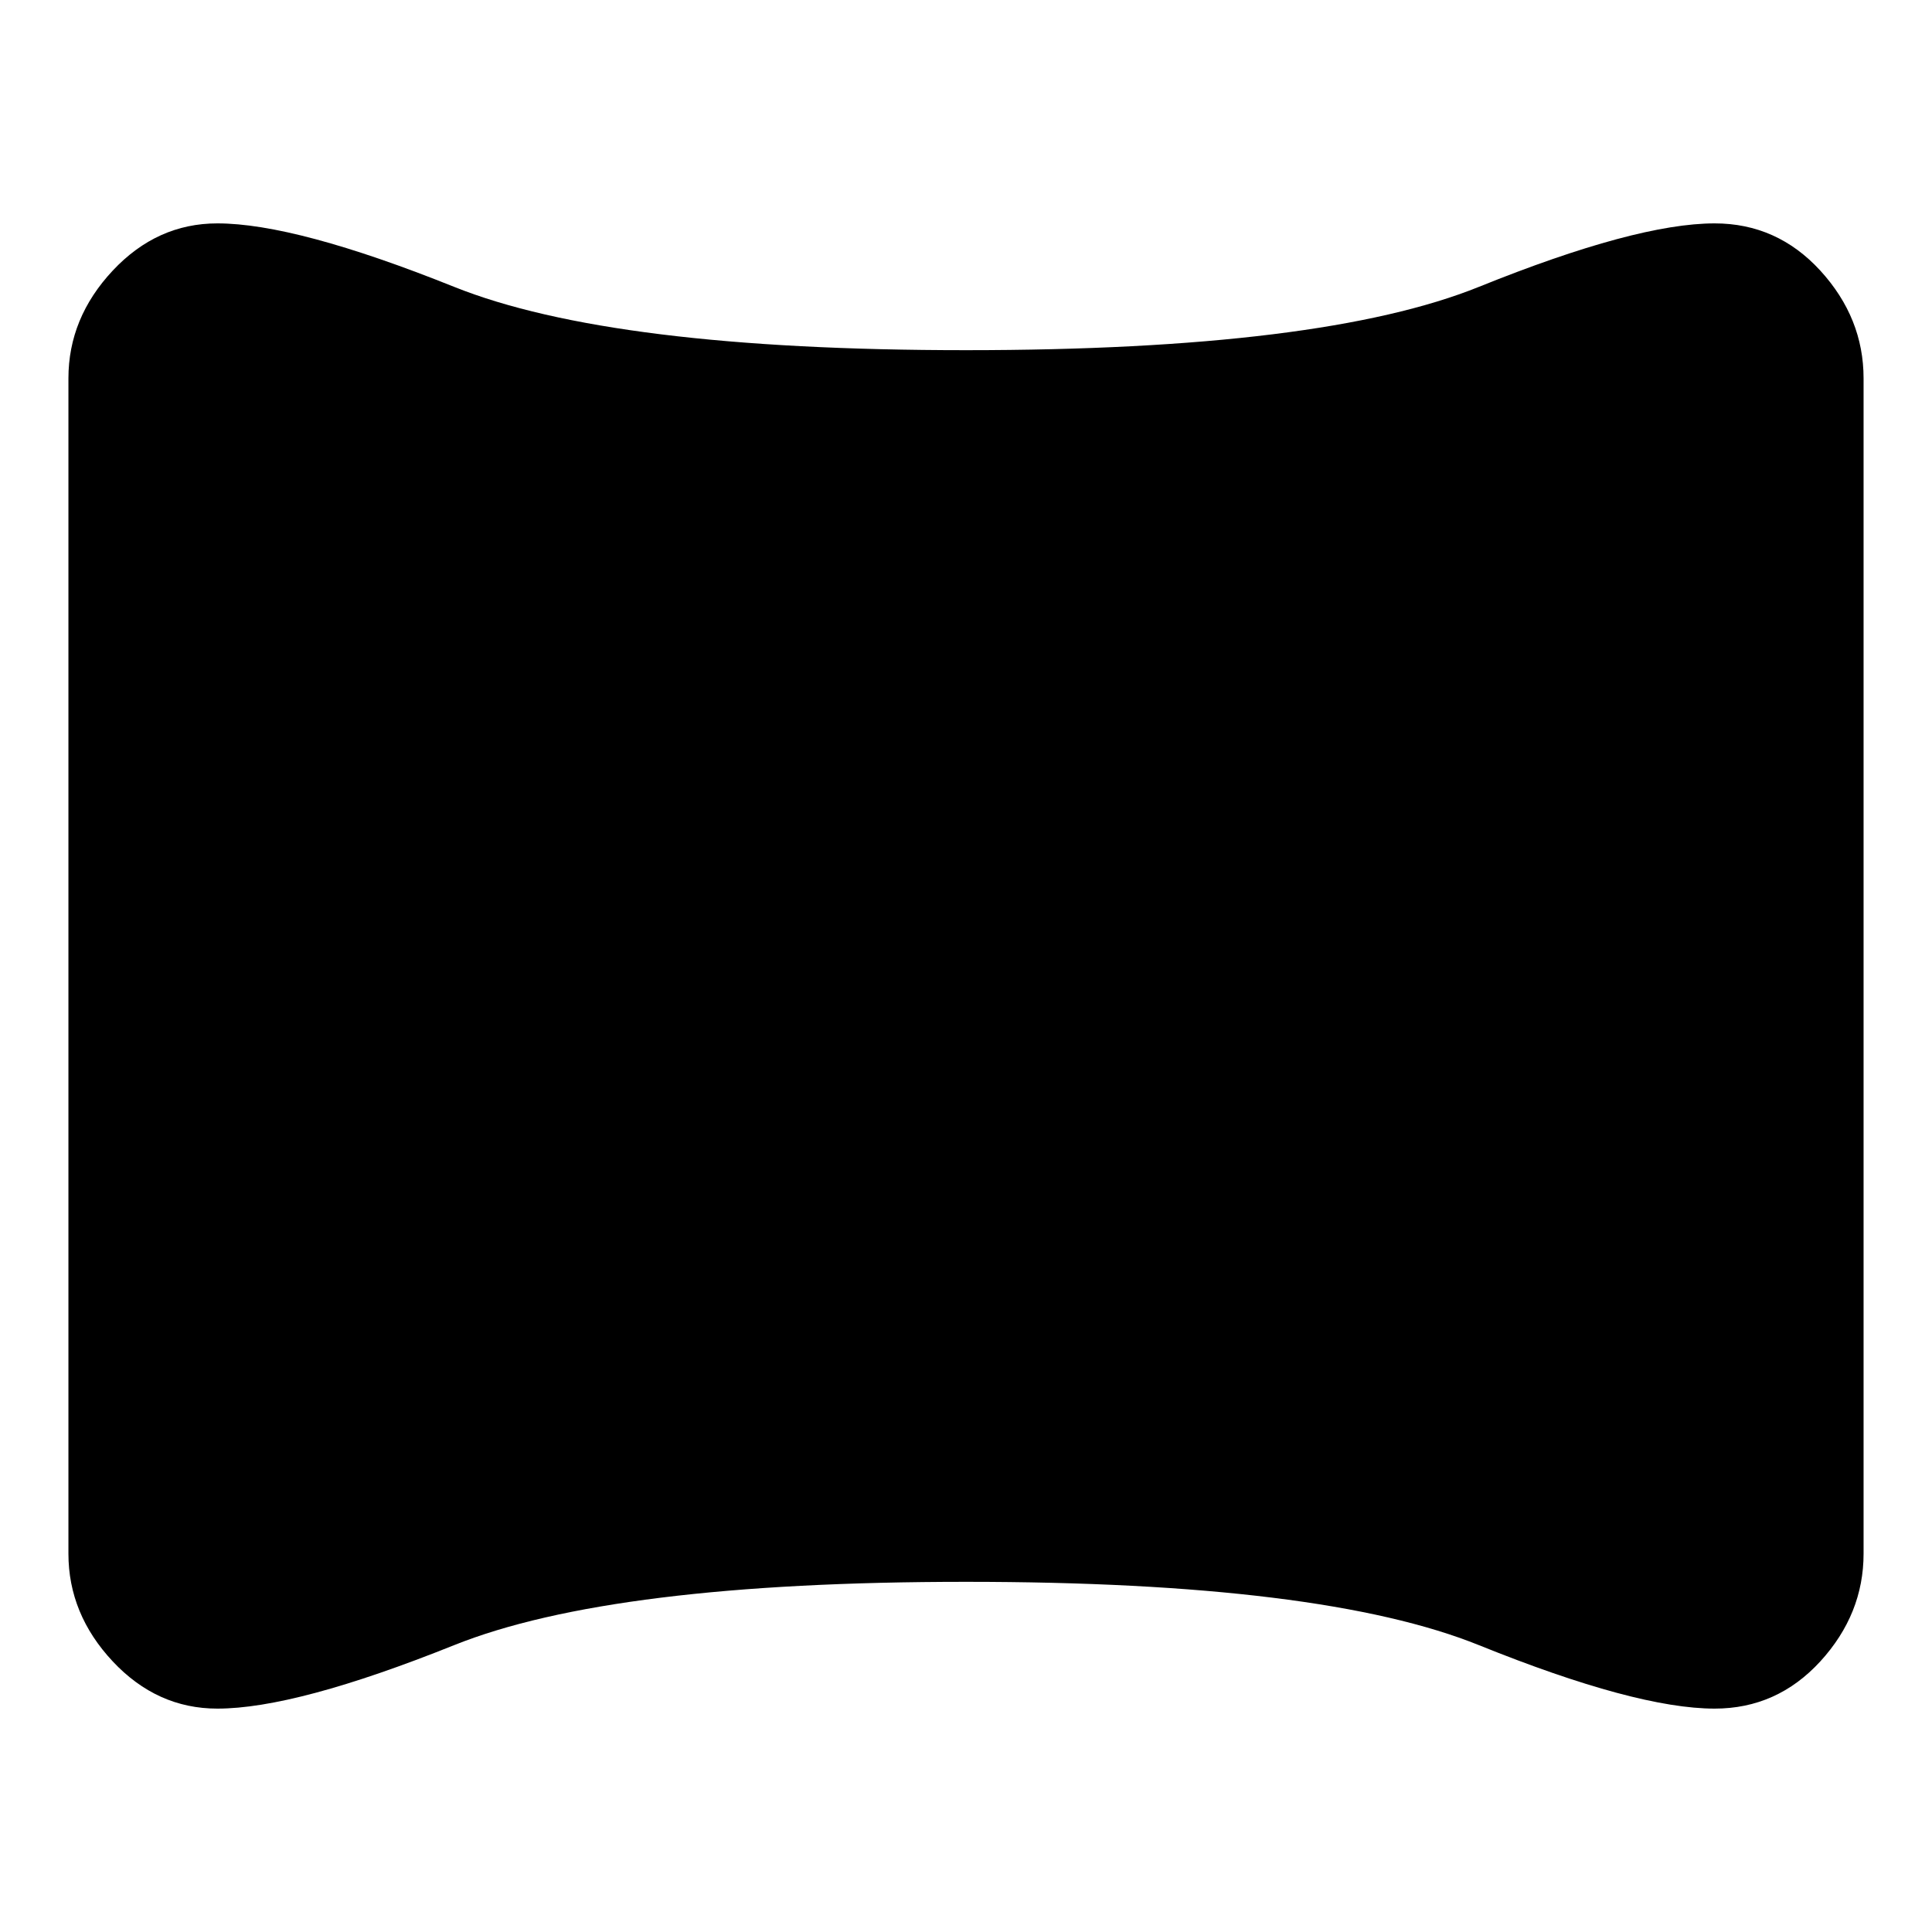<svg xmlns="http://www.w3.org/2000/svg" height="24" width="24"><path d="M2.7 21.225Q1.95 21.225 1.4 20.638Q0.85 20.05 0.85 19.3V4.7Q0.85 3.95 1.4 3.362Q1.95 2.775 2.7 2.775Q3.675 2.775 5.638 3.562Q7.6 4.35 12 4.35Q16.425 4.35 18.375 3.562Q20.325 2.775 21.3 2.775Q22.075 2.775 22.613 3.362Q23.15 3.95 23.15 4.7V19.3Q23.15 20.05 22.613 20.638Q22.075 21.225 21.3 21.225Q20.325 21.225 18.375 20.438Q16.425 19.65 12 19.65Q7.6 19.65 5.638 20.438Q3.675 21.225 2.7 21.225Z"/></svg>